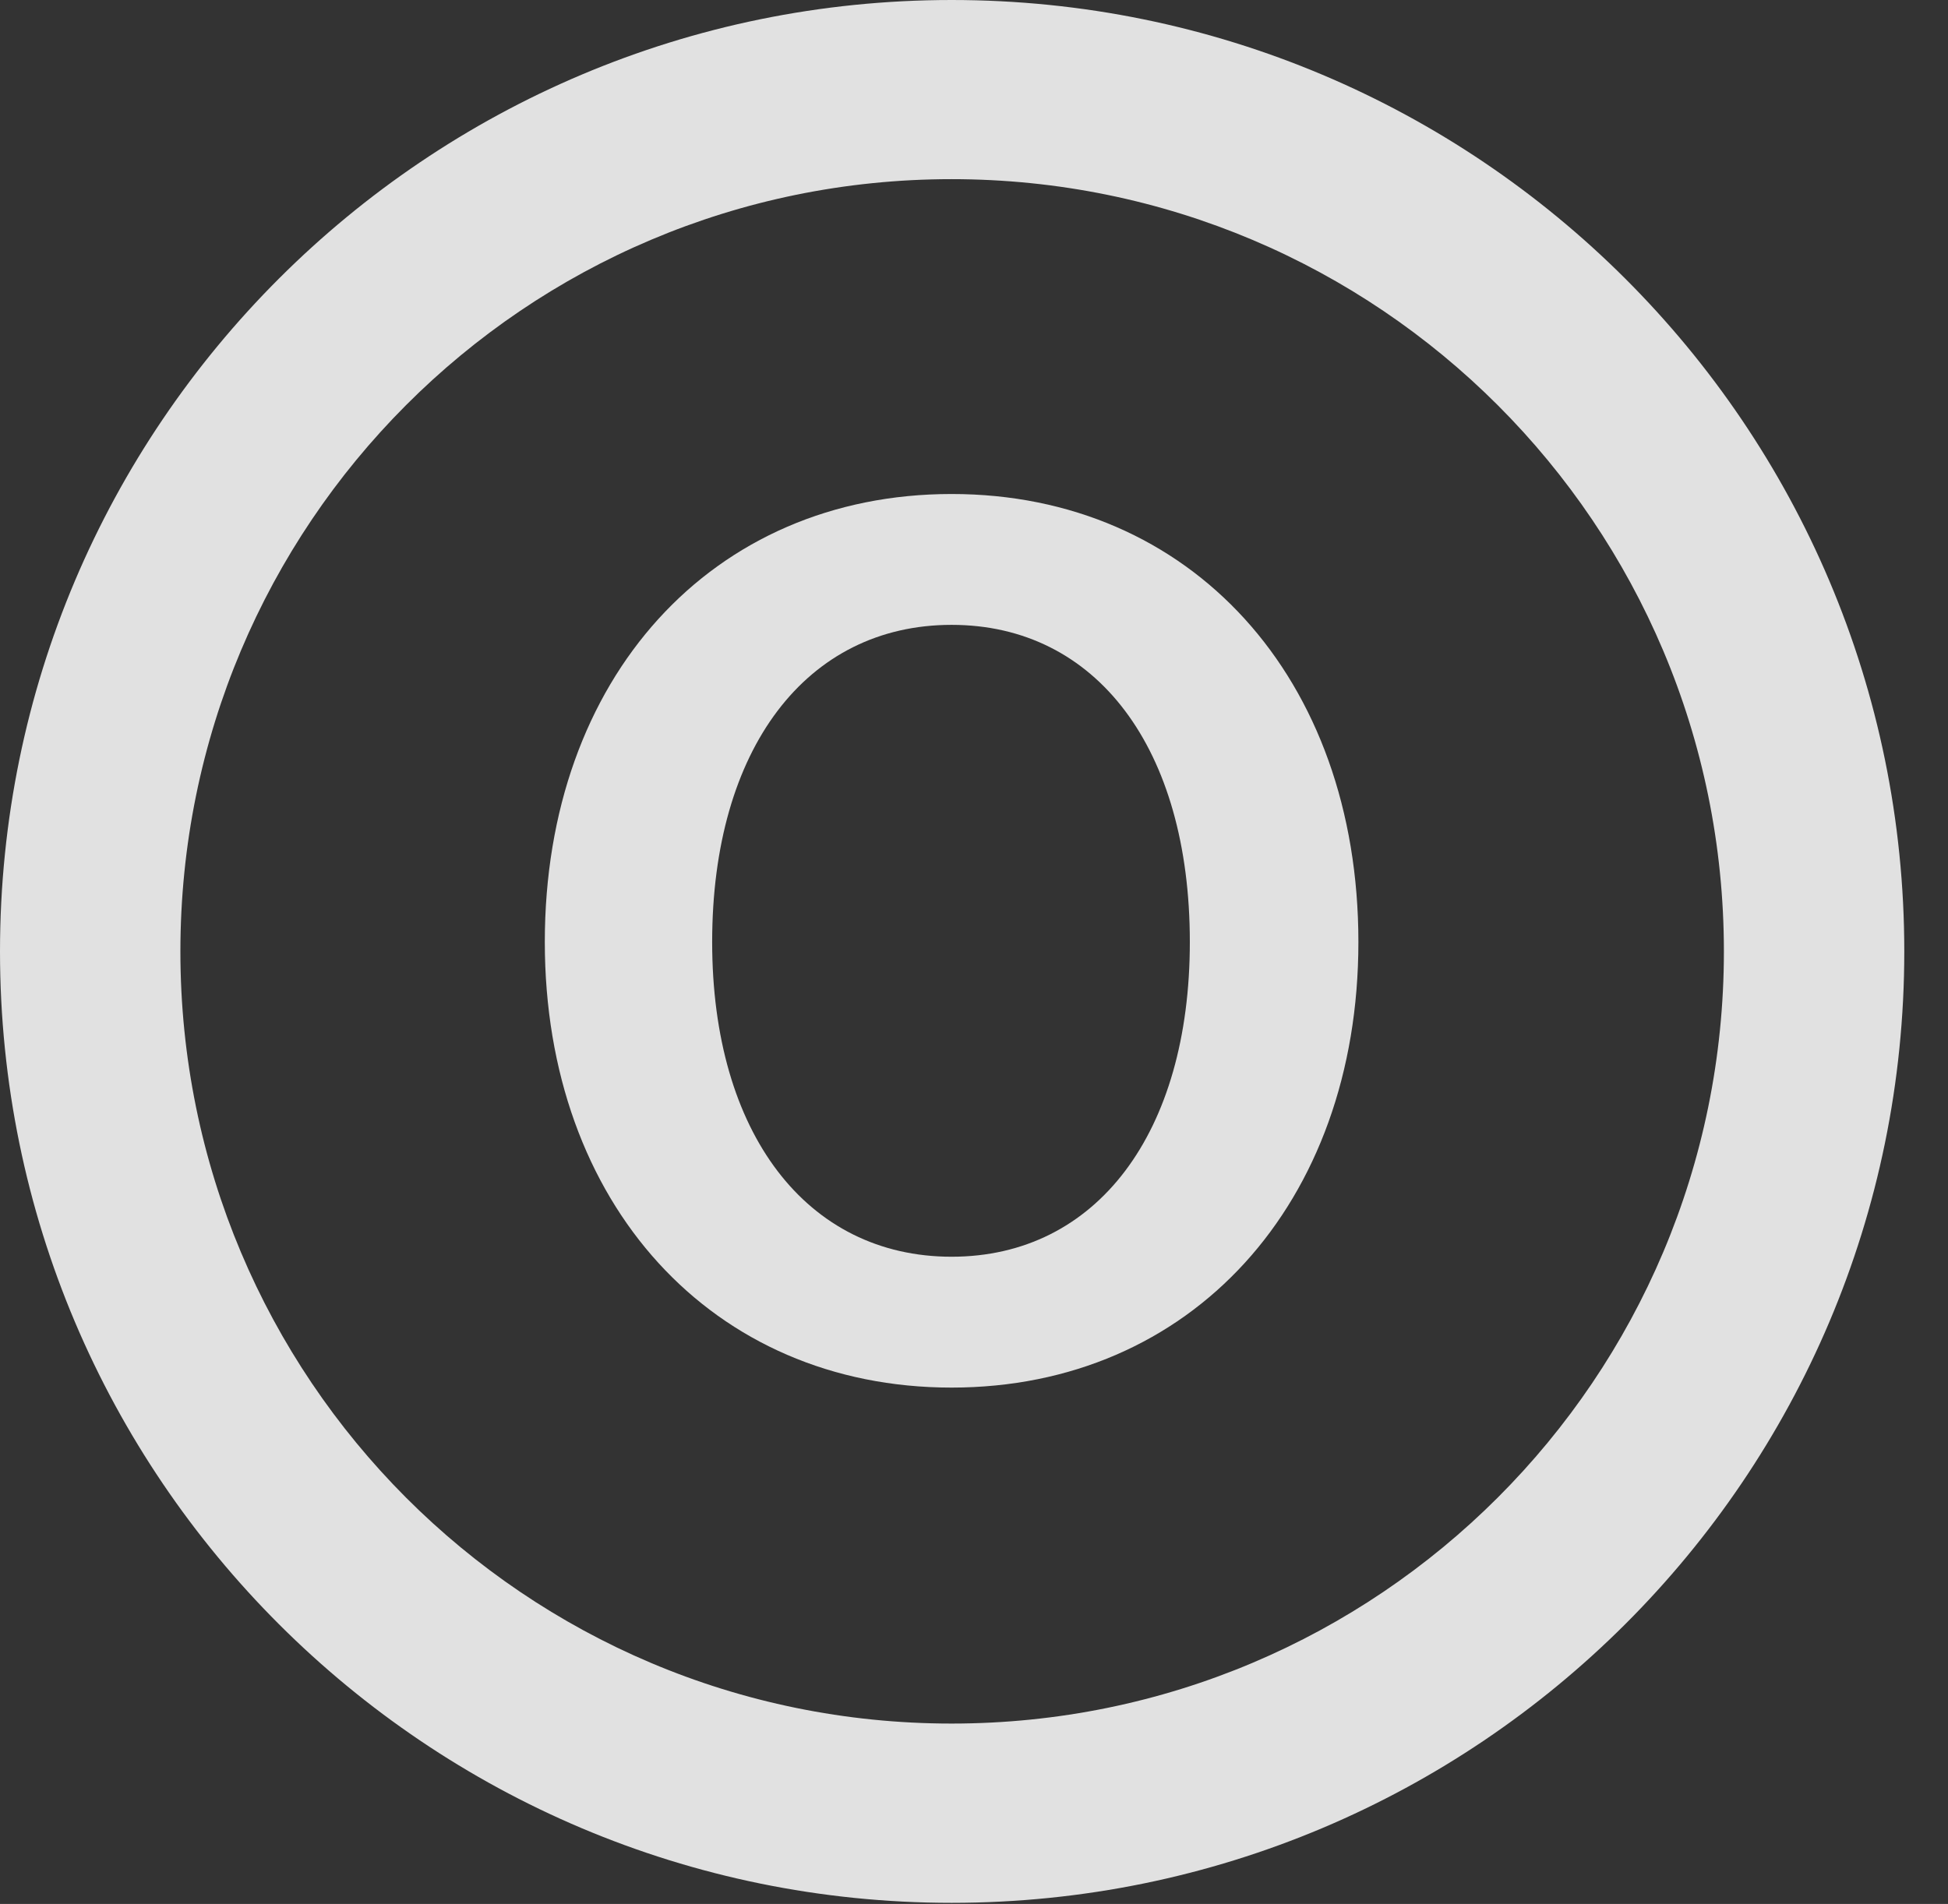 <?xml version="1.0" encoding="UTF-8"?>
<!--Generator: Apple Native CoreSVG 326-->
<!DOCTYPE svg
PUBLIC "-//W3C//DTD SVG 1.1//EN"
       "http://www.w3.org/Graphics/SVG/1.1/DTD/svg11.dtd">
<svg version="1.1" xmlns="http://www.w3.org/2000/svg" xmlns:xlink="http://www.w3.org/1999/xlink" viewBox="0 0 16.133 15.771">
 <rect x="0" y="0" width="16.133" height="15.771" fill="#333333" stroke="none"/>
 <g>
  <rect height="15.771" opacity="0" width="16.133" x="0" y="0"/>
  <path d="M7.881 15.762C12.236 15.762 15.771 12.236 15.771 7.881C15.771 3.525 12.236 0 7.881 0C3.535 0 0 3.525 0 7.881C0 12.236 3.535 15.762 7.881 15.762ZM7.881 14.277C4.346 14.277 1.494 11.416 1.494 7.881C1.494 4.346 4.346 1.484 7.881 1.484C11.416 1.484 14.277 4.346 14.277 7.881C14.277 11.416 11.416 14.277 7.881 14.277Z" fill="white" fill-opacity="0.85"/>
  <path d="M7.881 11.494C9.863 11.494 11.25 9.971 11.25 7.803C11.25 5.615 9.863 4.092 7.881 4.092C5.898 4.092 4.512 5.615 4.512 7.803C4.512 9.971 5.898 11.494 7.881 11.494ZM7.881 10.41C6.68 10.41 5.898 9.385 5.898 7.803C5.898 6.201 6.68 5.176 7.881 5.176C9.082 5.176 9.854 6.201 9.854 7.803C9.854 9.385 9.082 10.41 7.881 10.41Z" fill="white" fill-opacity="0.85"/>
 </g>
</svg>

